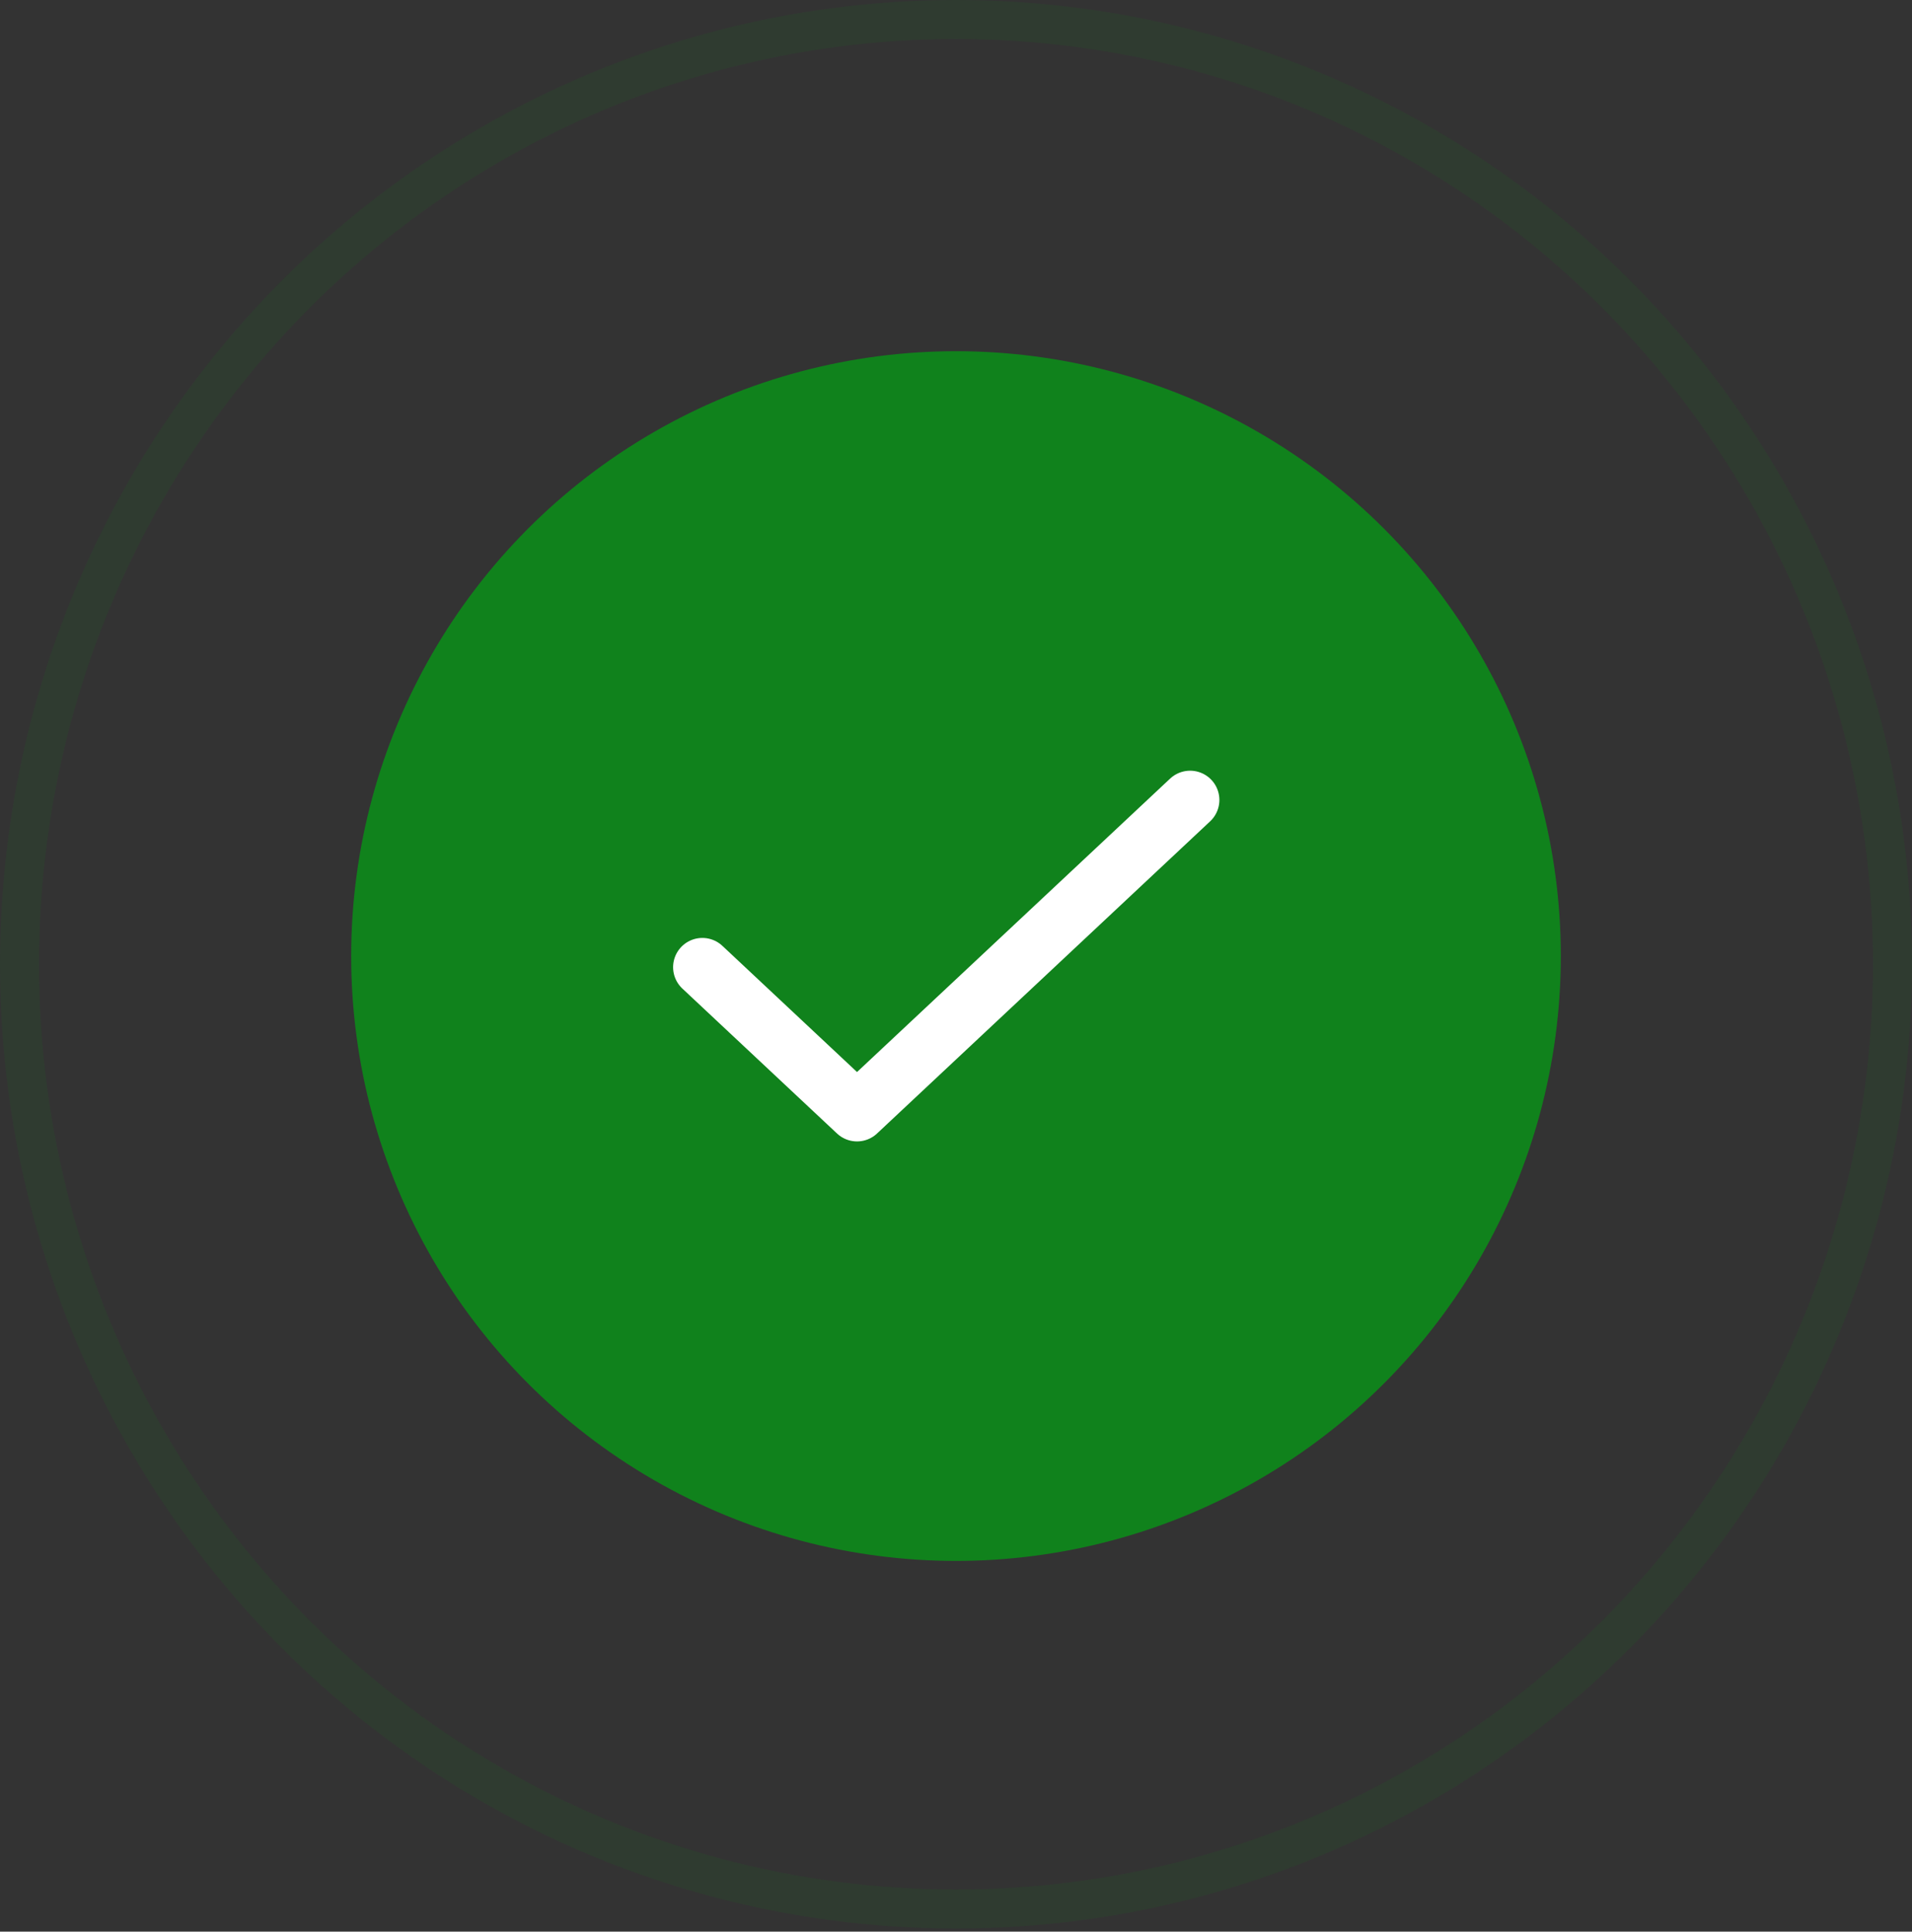 <svg width="98" height="99" viewBox="0 0 98 99" fill="none" xmlns="http://www.w3.org/2000/svg">
    <rect x="0" y="0" width="98" height="99" fill="#333333" stroke="none"/>
    <ellipse opacity="0.1" cx="49" cy="49.421" rx="48" ry="48.421" stroke="#10821C"
        stroke-width="2" />
    <circle cx="49" cy="49" r="31" fill="#10821C" />
    <path d="M36 49.571L43.927 57L61 41" stroke="white" stroke-width="3" stroke-linecap="round"
        stroke-linejoin="round" />
</svg>
